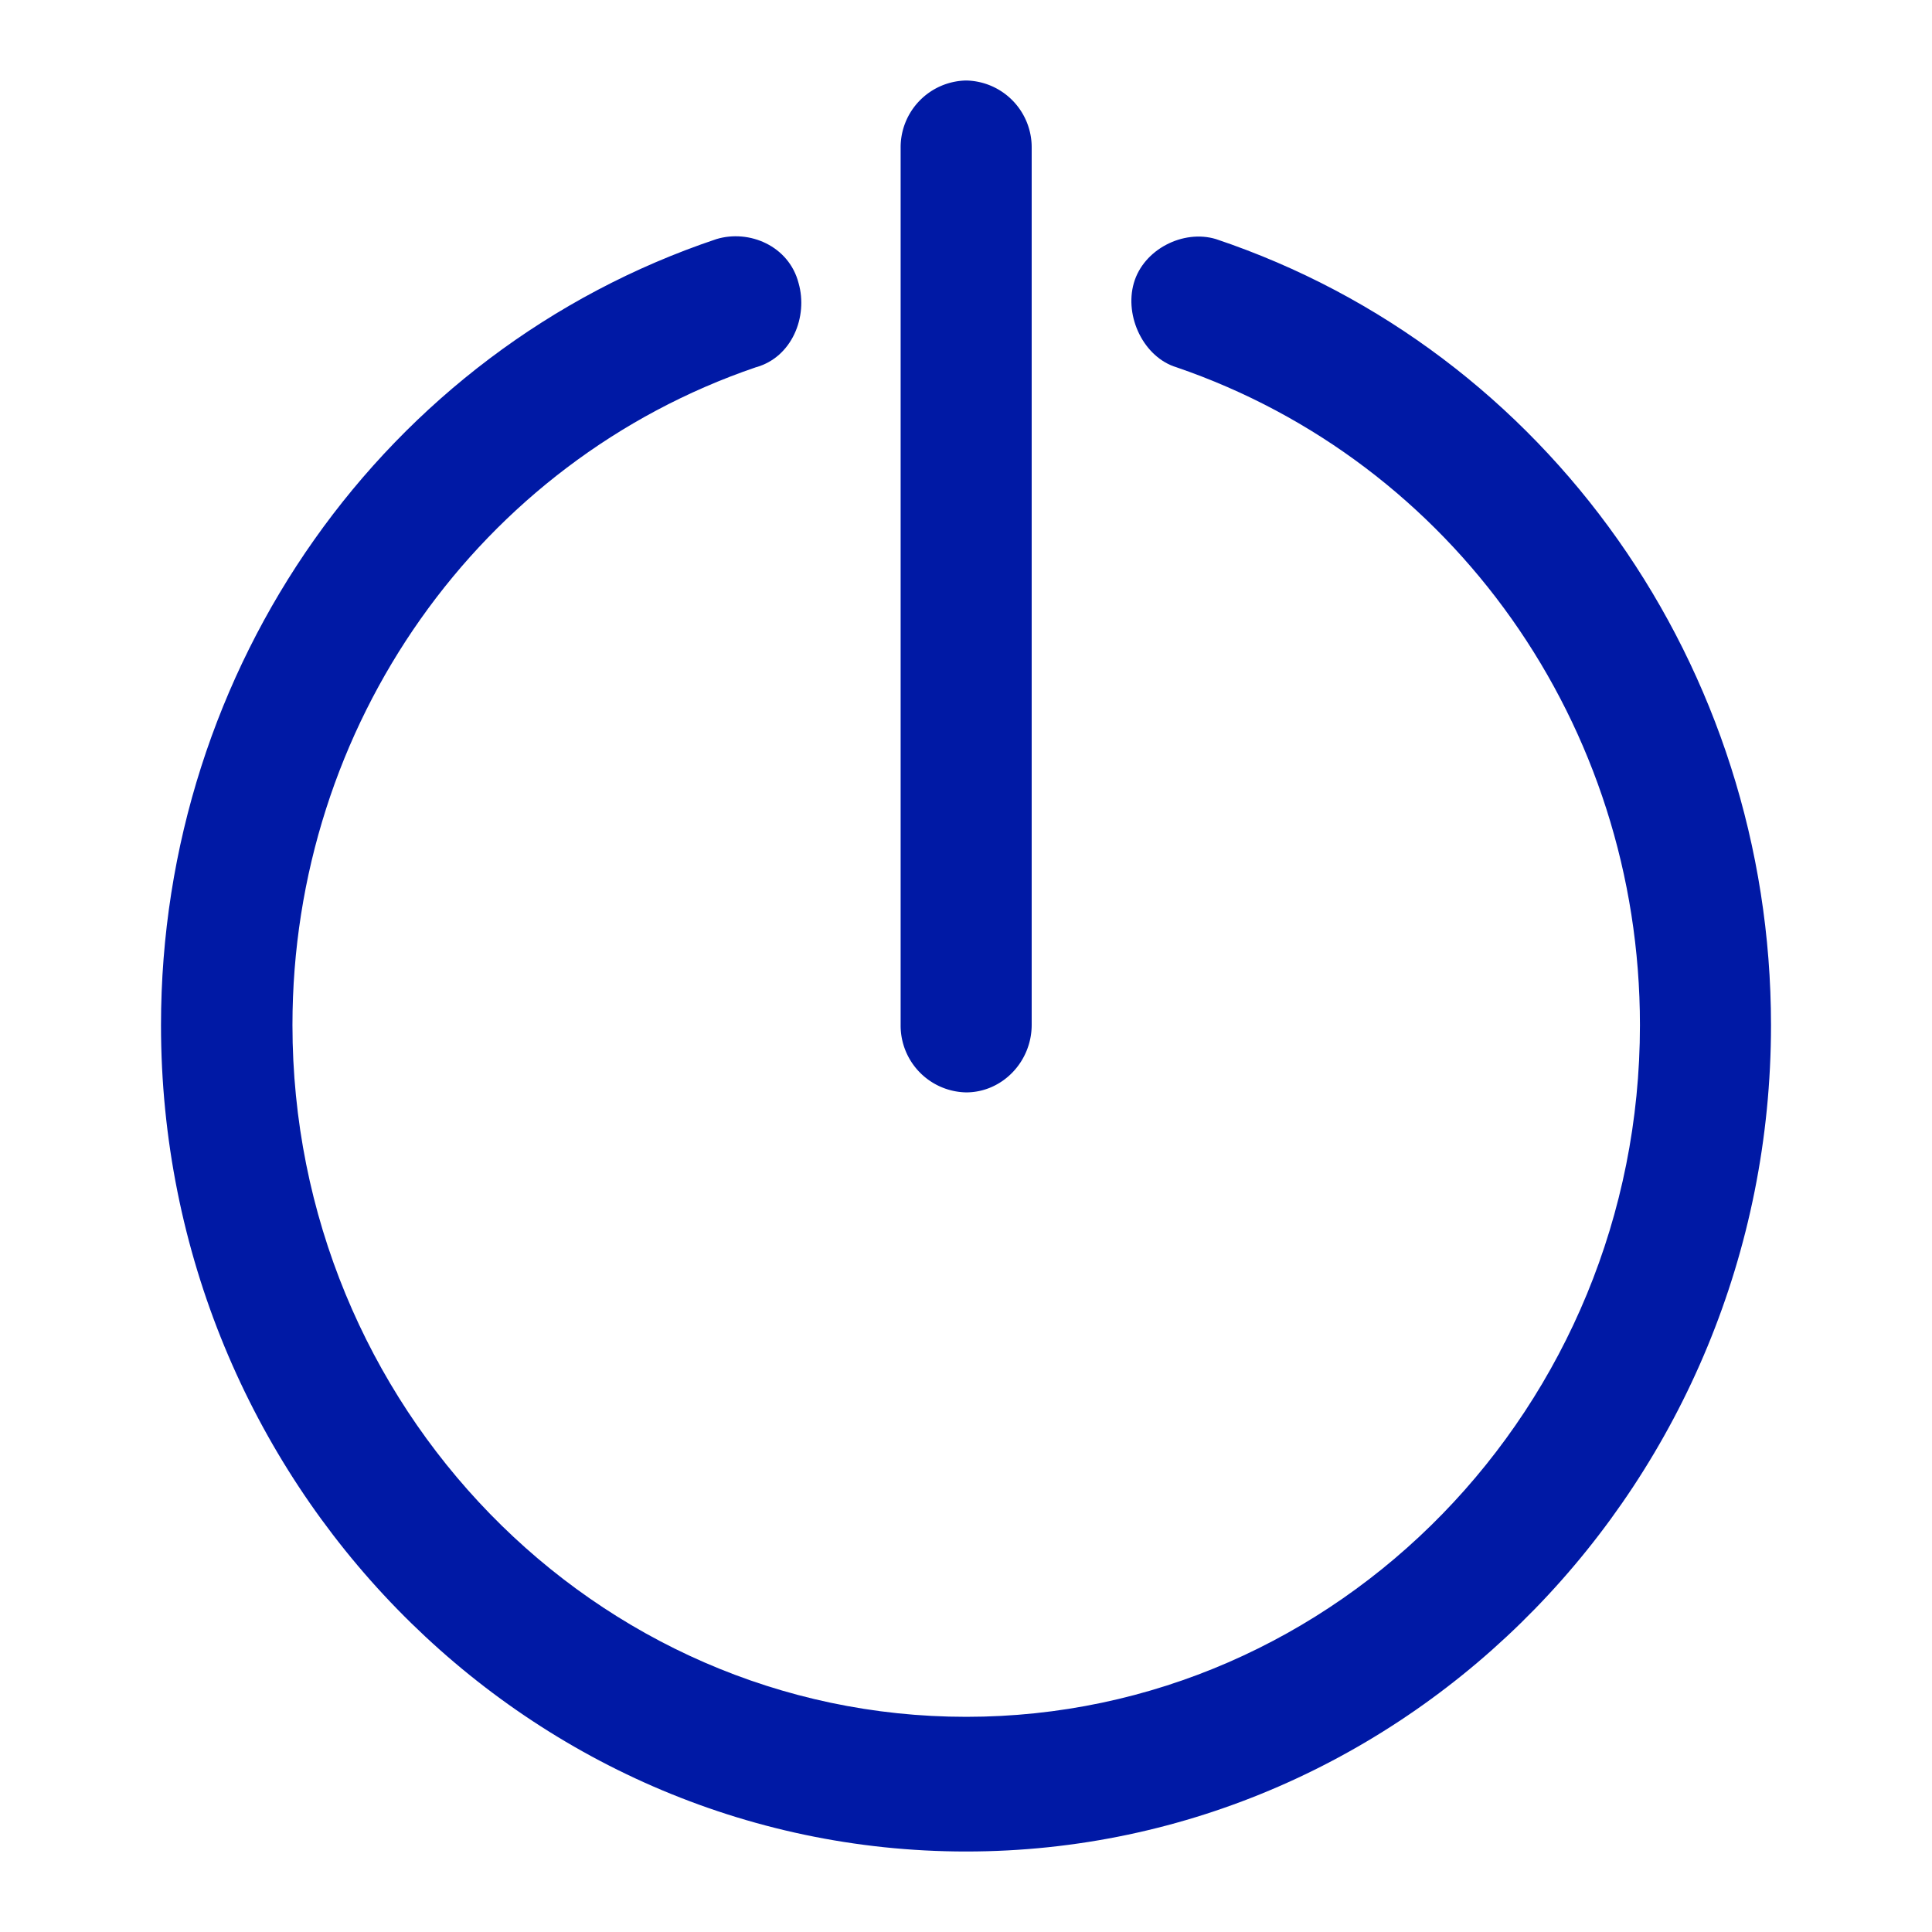 <svg width="24" height="24" xmlns="http://www.w3.org/2000/svg"><g fill="#0019A5" fill-rule="nonzero"><path d="M12.002 13.57a.83.83 0 0 1-.814-.835V1.836A.83.83 0 0 1 12.002 1a.83.83 0 0 1 .814.836V12.73c0 .462-.368.84-.814.84Z"/><path d="M12.002 23C6.492 23 2 18.393 2 12.735 2 8.29 4.777 4.353 8.9 2.97c.407-.123.9.084 1.02.546.12.418-.082.924-.532 1.047-3.428 1.17-5.755 4.444-5.755 8.17 0 4.735 3.754 8.594 8.37 8.594 4.615 0 8.369-3.854 8.369-8.593 0-3.731-2.327-6.996-5.756-8.171-.407-.123-.651-.63-.531-1.047.12-.418.613-.669 1.02-.546C19.227 4.353 22 8.291 22 12.735 22 18.389 17.509 23 12.002 23Z"/></g></svg>